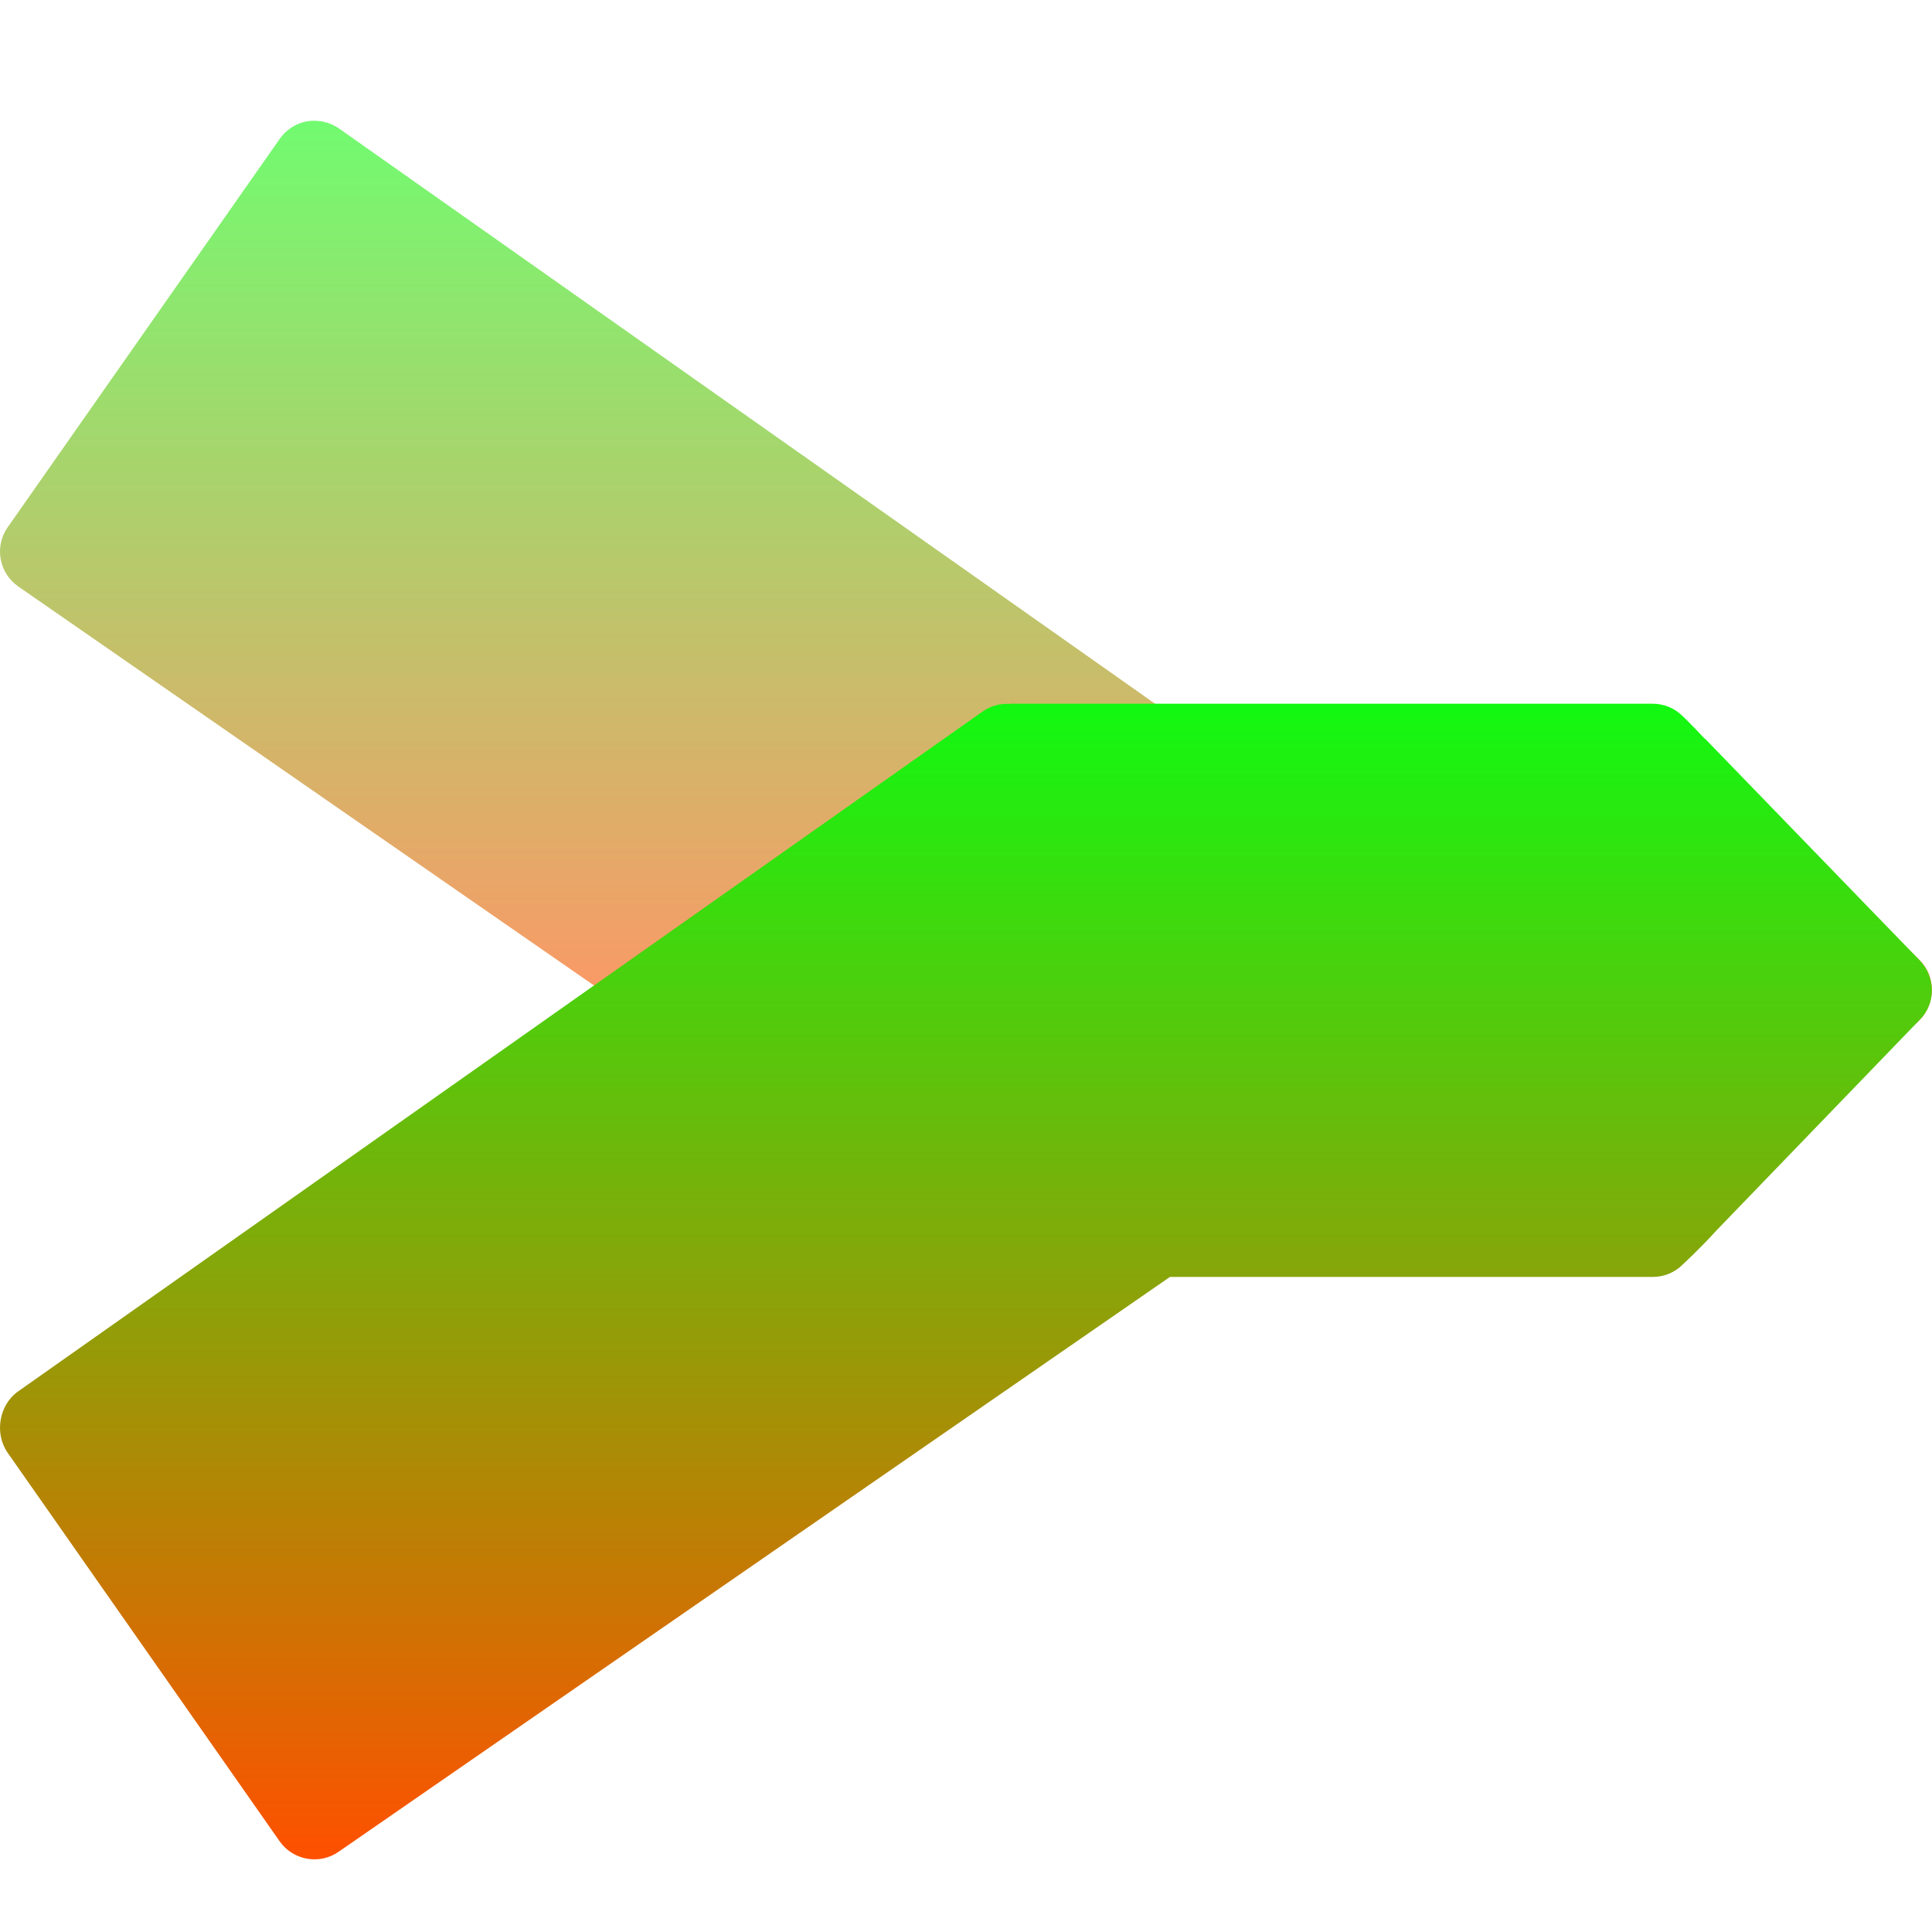 <svg xmlns="http://www.w3.org/2000/svg" width="16" height="16" version="1.1">
 <defs>
   <style id="current-color-scheme" type="text/css">
   .ColorScheme-Text { color: #0abdc6; } .ColorScheme-Highlight { color:#5294e2; }
  </style>
  <linearGradient id="arrongin" x1="0%" x2="0%" y1="0%" y2="100%">
   <stop offset="0%" style="stop-color:#dd9b44; stop-opacity:1"/>
   <stop offset="100%" style="stop-color:#ad6c16; stop-opacity:1"/>
  </linearGradient>
  <linearGradient id="aurora" x1="0%" x2="0%" y1="0%" y2="100%">
   <stop offset="0%" style="stop-color:#09D4DF; stop-opacity:1"/>
   <stop offset="100%" style="stop-color:#9269F4; stop-opacity:1"/>
  </linearGradient>
  <linearGradient id="cyberneon" x1="0%" x2="0%" y1="0%" y2="100%">
    <stop offset="0" style="stop-color:#0abdc6; stop-opacity:1"/>
    <stop offset="1" style="stop-color:#ea00d9; stop-opacity:1"/>
  </linearGradient>
  <linearGradient id="fitdance" x1="0%" x2="0%" y1="0%" y2="100%">
   <stop offset="0%" style="stop-color:#1AD6AB; stop-opacity:1"/>
   <stop offset="100%" style="stop-color:#329DB6; stop-opacity:1"/>
  </linearGradient>
  <linearGradient id="oomox" x1="0%" x2="0%" y1="0%" y2="100%">
   <stop offset="0%" style="stop-color:#13F811; stop-opacity:1"/>
   <stop offset="100%" style="stop-color:#ff5000; stop-opacity:1"/>
  </linearGradient>
  <linearGradient id="rainblue" x1="0%" x2="0%" y1="0%" y2="100%">
   <stop offset="0%" style="stop-color:#00F260; stop-opacity:1"/>
   <stop offset="100%" style="stop-color:#0575E6; stop-opacity:1"/>
  </linearGradient>
  <linearGradient id="sunrise" x1="0%" x2="0%" y1="0%" y2="100%">
   <stop offset="0%" style="stop-color: #FF8501; stop-opacity:1"/>
   <stop offset="100%" style="stop-color: #FFCB01; stop-opacity:1"/>
  </linearGradient>
  <linearGradient id="telinkrin" x1="0%" x2="0%" y1="0%" y2="100%">
   <stop offset="0%" style="stop-color: #b2ced6; stop-opacity:1"/>
   <stop offset="100%" style="stop-color: #6da5b7; stop-opacity:1"/>
  </linearGradient>
  <linearGradient id="60spsycho" x1="0%" x2="0%" y1="0%" y2="100%">
   <stop offset="0%" style="stop-color: #df5940; stop-opacity:1"/>
   <stop offset="25%" style="stop-color: #d8d15f; stop-opacity:1"/>
   <stop offset="50%" style="stop-color: #e9882a; stop-opacity:1"/>
   <stop offset="100%" style="stop-color: #279362; stop-opacity:1"/>
  </linearGradient>
  <linearGradient id="90ssummer" x1="0%" x2="0%" y1="0%" y2="100%">
   <stop offset="0%" style="stop-color: #f618c7; stop-opacity:1"/>
   <stop offset="20%" style="stop-color: #94ffab; stop-opacity:1"/>
   <stop offset="50%" style="stop-color: #fbfd54; stop-opacity:1"/>
   <stop offset="100%" style="stop-color: #0f83ae; stop-opacity:1"/>
  </linearGradient>
 </defs>
 <path fill="url(#oomox)" class="ColorScheme-Text" fill-rule="evenodd" opacity=".6" d="M2.542 1.005C2.454 1.021 2.371 1.071 2.316 1.151L0.064 4.366C-0.048 4.525 -0.009 4.744 0.15 4.856L5.365 8.47L8.137 6.544C8.206 6.496 8.287 6.476 8.365 6.482L8.367 6.479H13.687C13.782 6.479 13.869 6.518 13.932 6.58C13.94 6.587 14.013 6.656 14.119 6.771V6.767L15.859 8.485L15.897 8.448C16.034 8.311 16.035 8.086 15.897 7.95L14.203 6.288C14.055 6.128 13.949 6.032 13.939 6.022C13.875 5.957 13.786 5.917 13.687 5.917H9.692L2.806 1.063C2.726 1.008 2.631 0.99 2.542 1.005Z" clip-rule="evenodd"/>
 <path fill="url(#oomox)" class="ColorScheme-Text" fill-rule="evenodd" d="M8.365 5.83L8.366 5.828H13.687C13.782 5.828 13.869 5.866 13.932 5.928C13.94 5.935 14.012 6.004 14.119 6.119V6.116L15.896 7.951C16.031 8.09 16.034 8.311 15.896 8.448L14.215 10.19C14.062 10.358 13.948 10.459 13.939 10.469C13.874 10.535 13.786 10.575 13.687 10.575H9.689L2.805 15.335C2.647 15.446 2.427 15.407 2.316 15.249L0.064 12.032C-0.048 11.873 -0.009 11.635 0.15 11.523L8.137 5.893C8.206 5.844 8.287 5.824 8.365 5.83Z" clip-rule="evenodd"/>
</svg>
